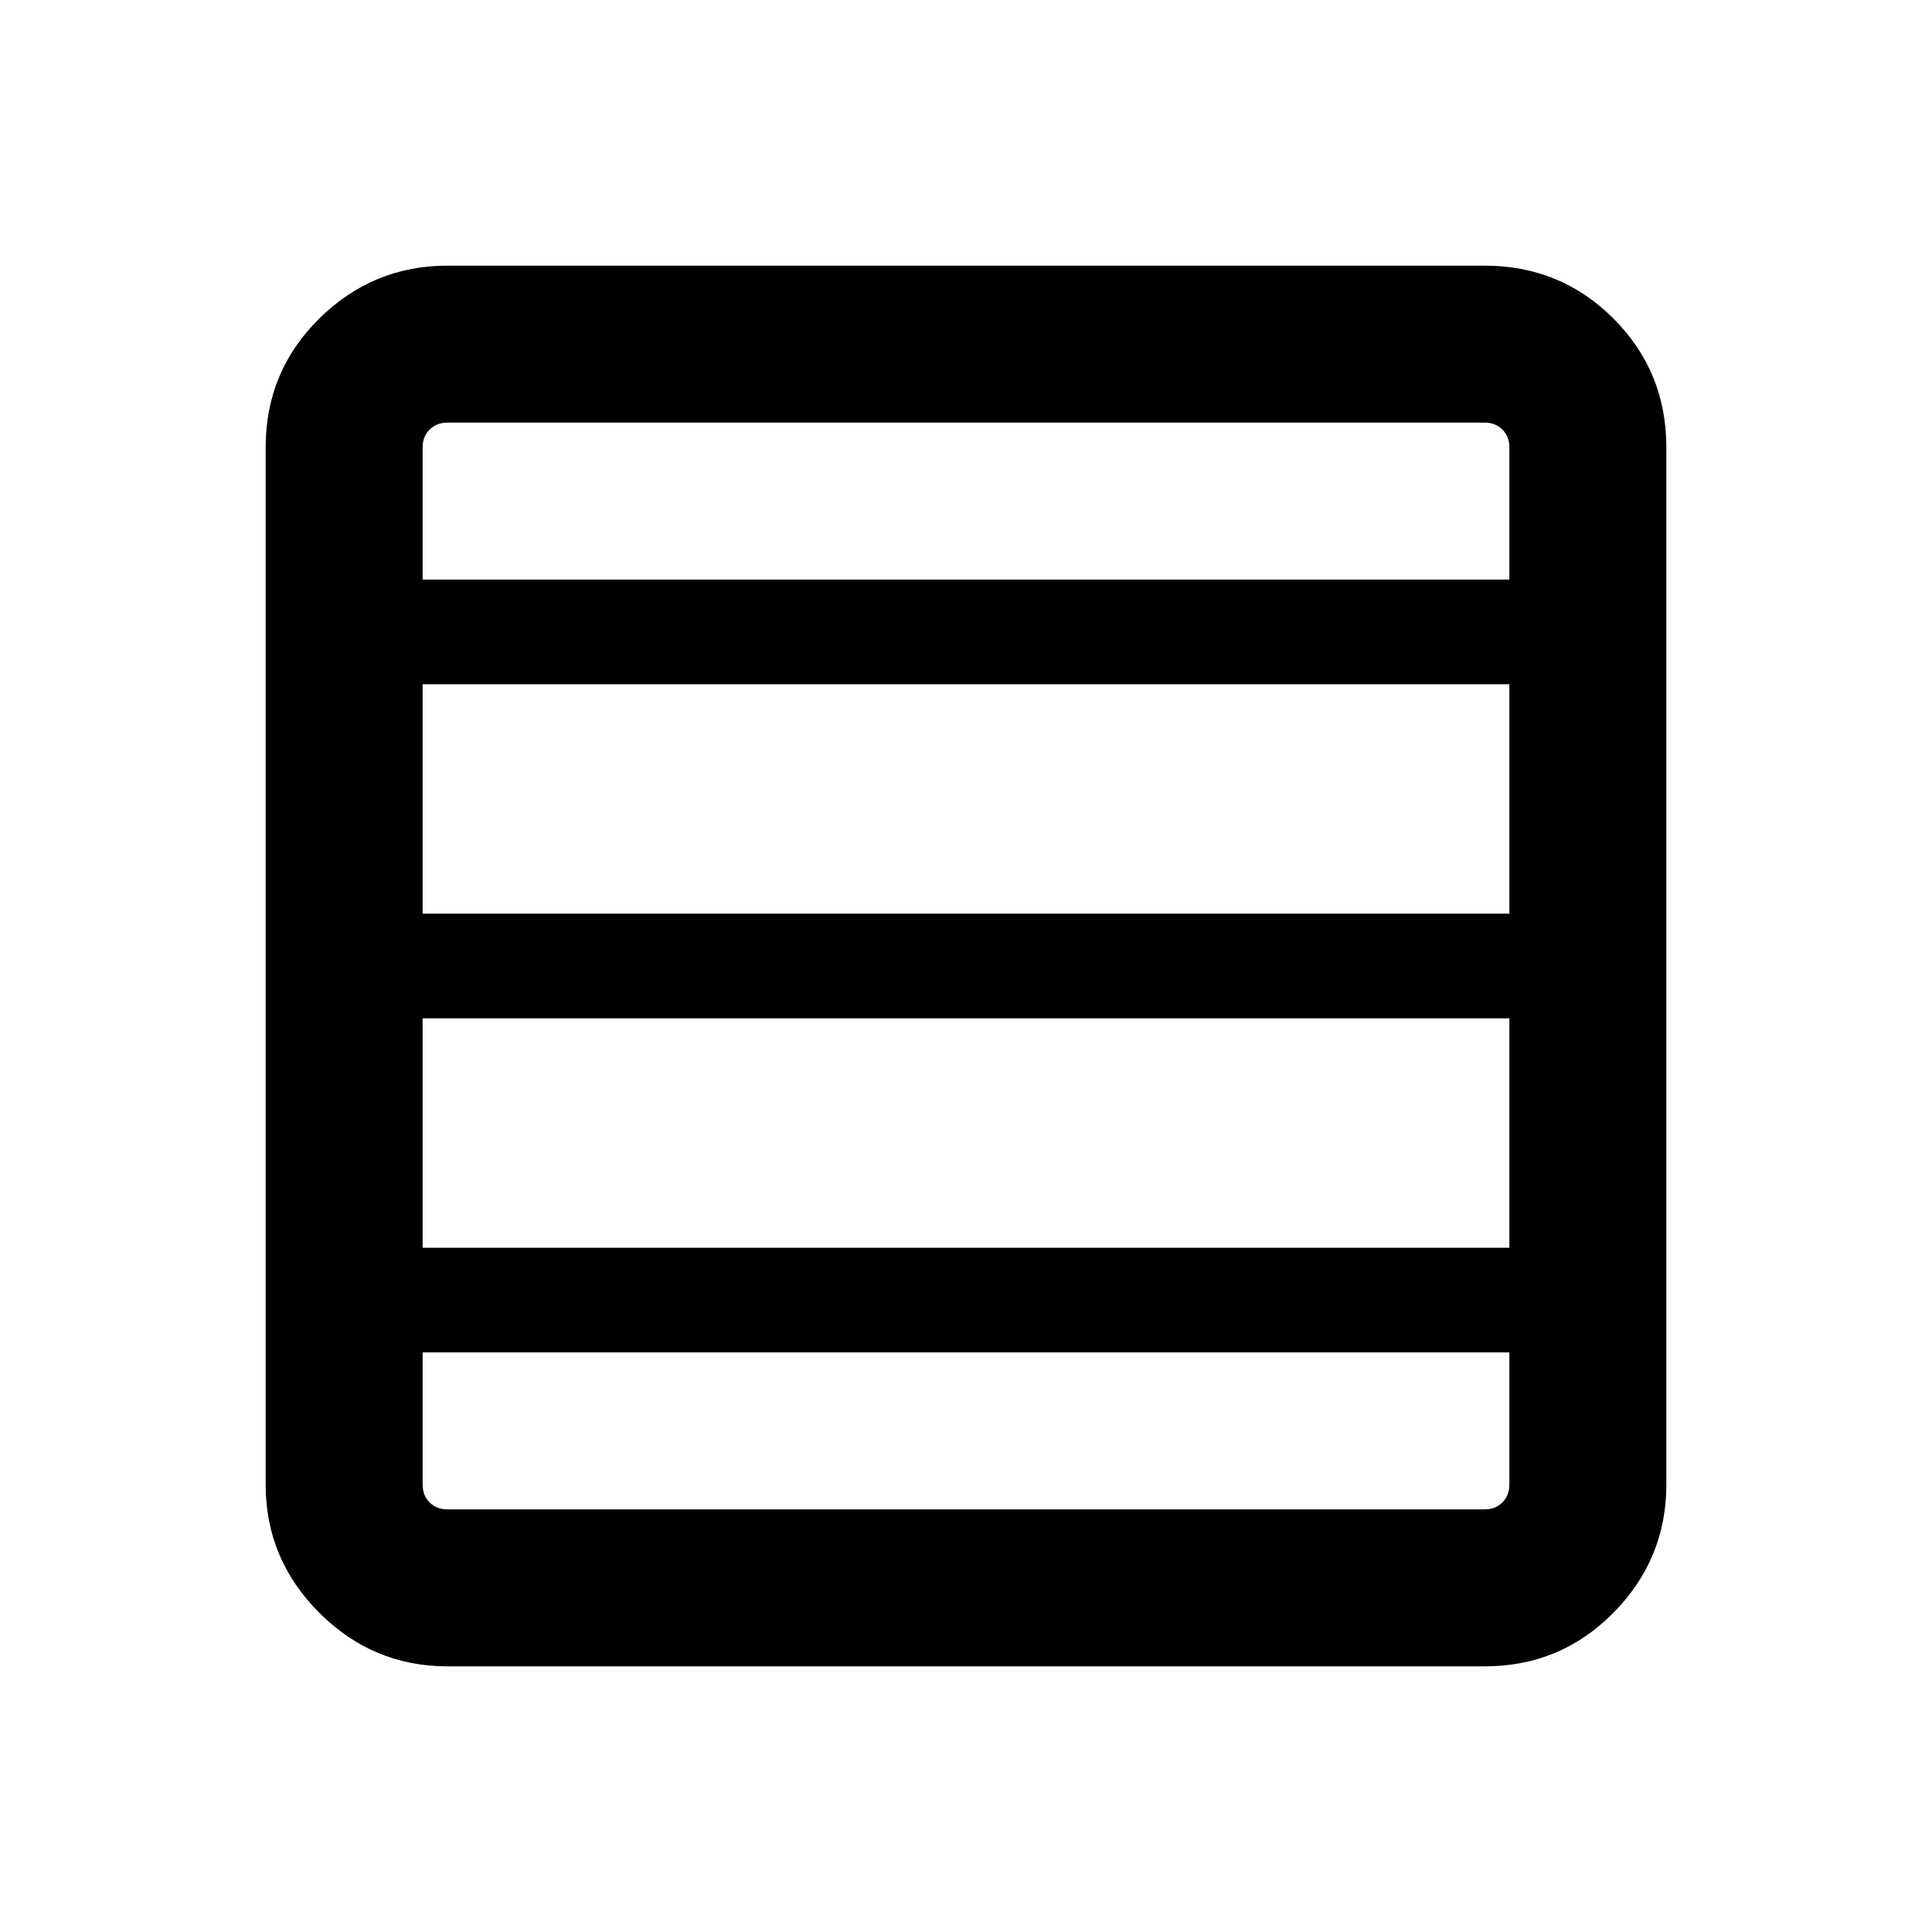 <svg xmlns="http://www.w3.org/2000/svg" height="20" viewBox="0 96 960 960" width="20"><path d="M750 716V601.999H210V716h540Zm0-165.999V436H210v114.001h540Zm0-166v-65.692q0-5.385-3.462-8.847-3.462-3.462-8.847-3.462H222.309q-5.385 0-8.847 3.462-3.462 3.462-3.462 8.847v65.692h540ZM222.309 923.999q-37.033 0-63.67-26.638-26.638-26.637-26.638-63.67V318.309q0-37.733 26.638-64.02 26.637-26.288 63.67-26.288h515.382q37.733 0 64.02 26.288 26.288 26.287 26.288 64.02v515.382q0 37.033-26.288 63.67-26.287 26.638-64.02 26.638H222.309ZM750 833.691v-65.692H210v65.692q0 5.385 3.462 8.847 3.462 3.462 8.847 3.462h515.382q5.385 0 8.847-3.462 3.462-3.462 3.462-8.847Z"/></svg>